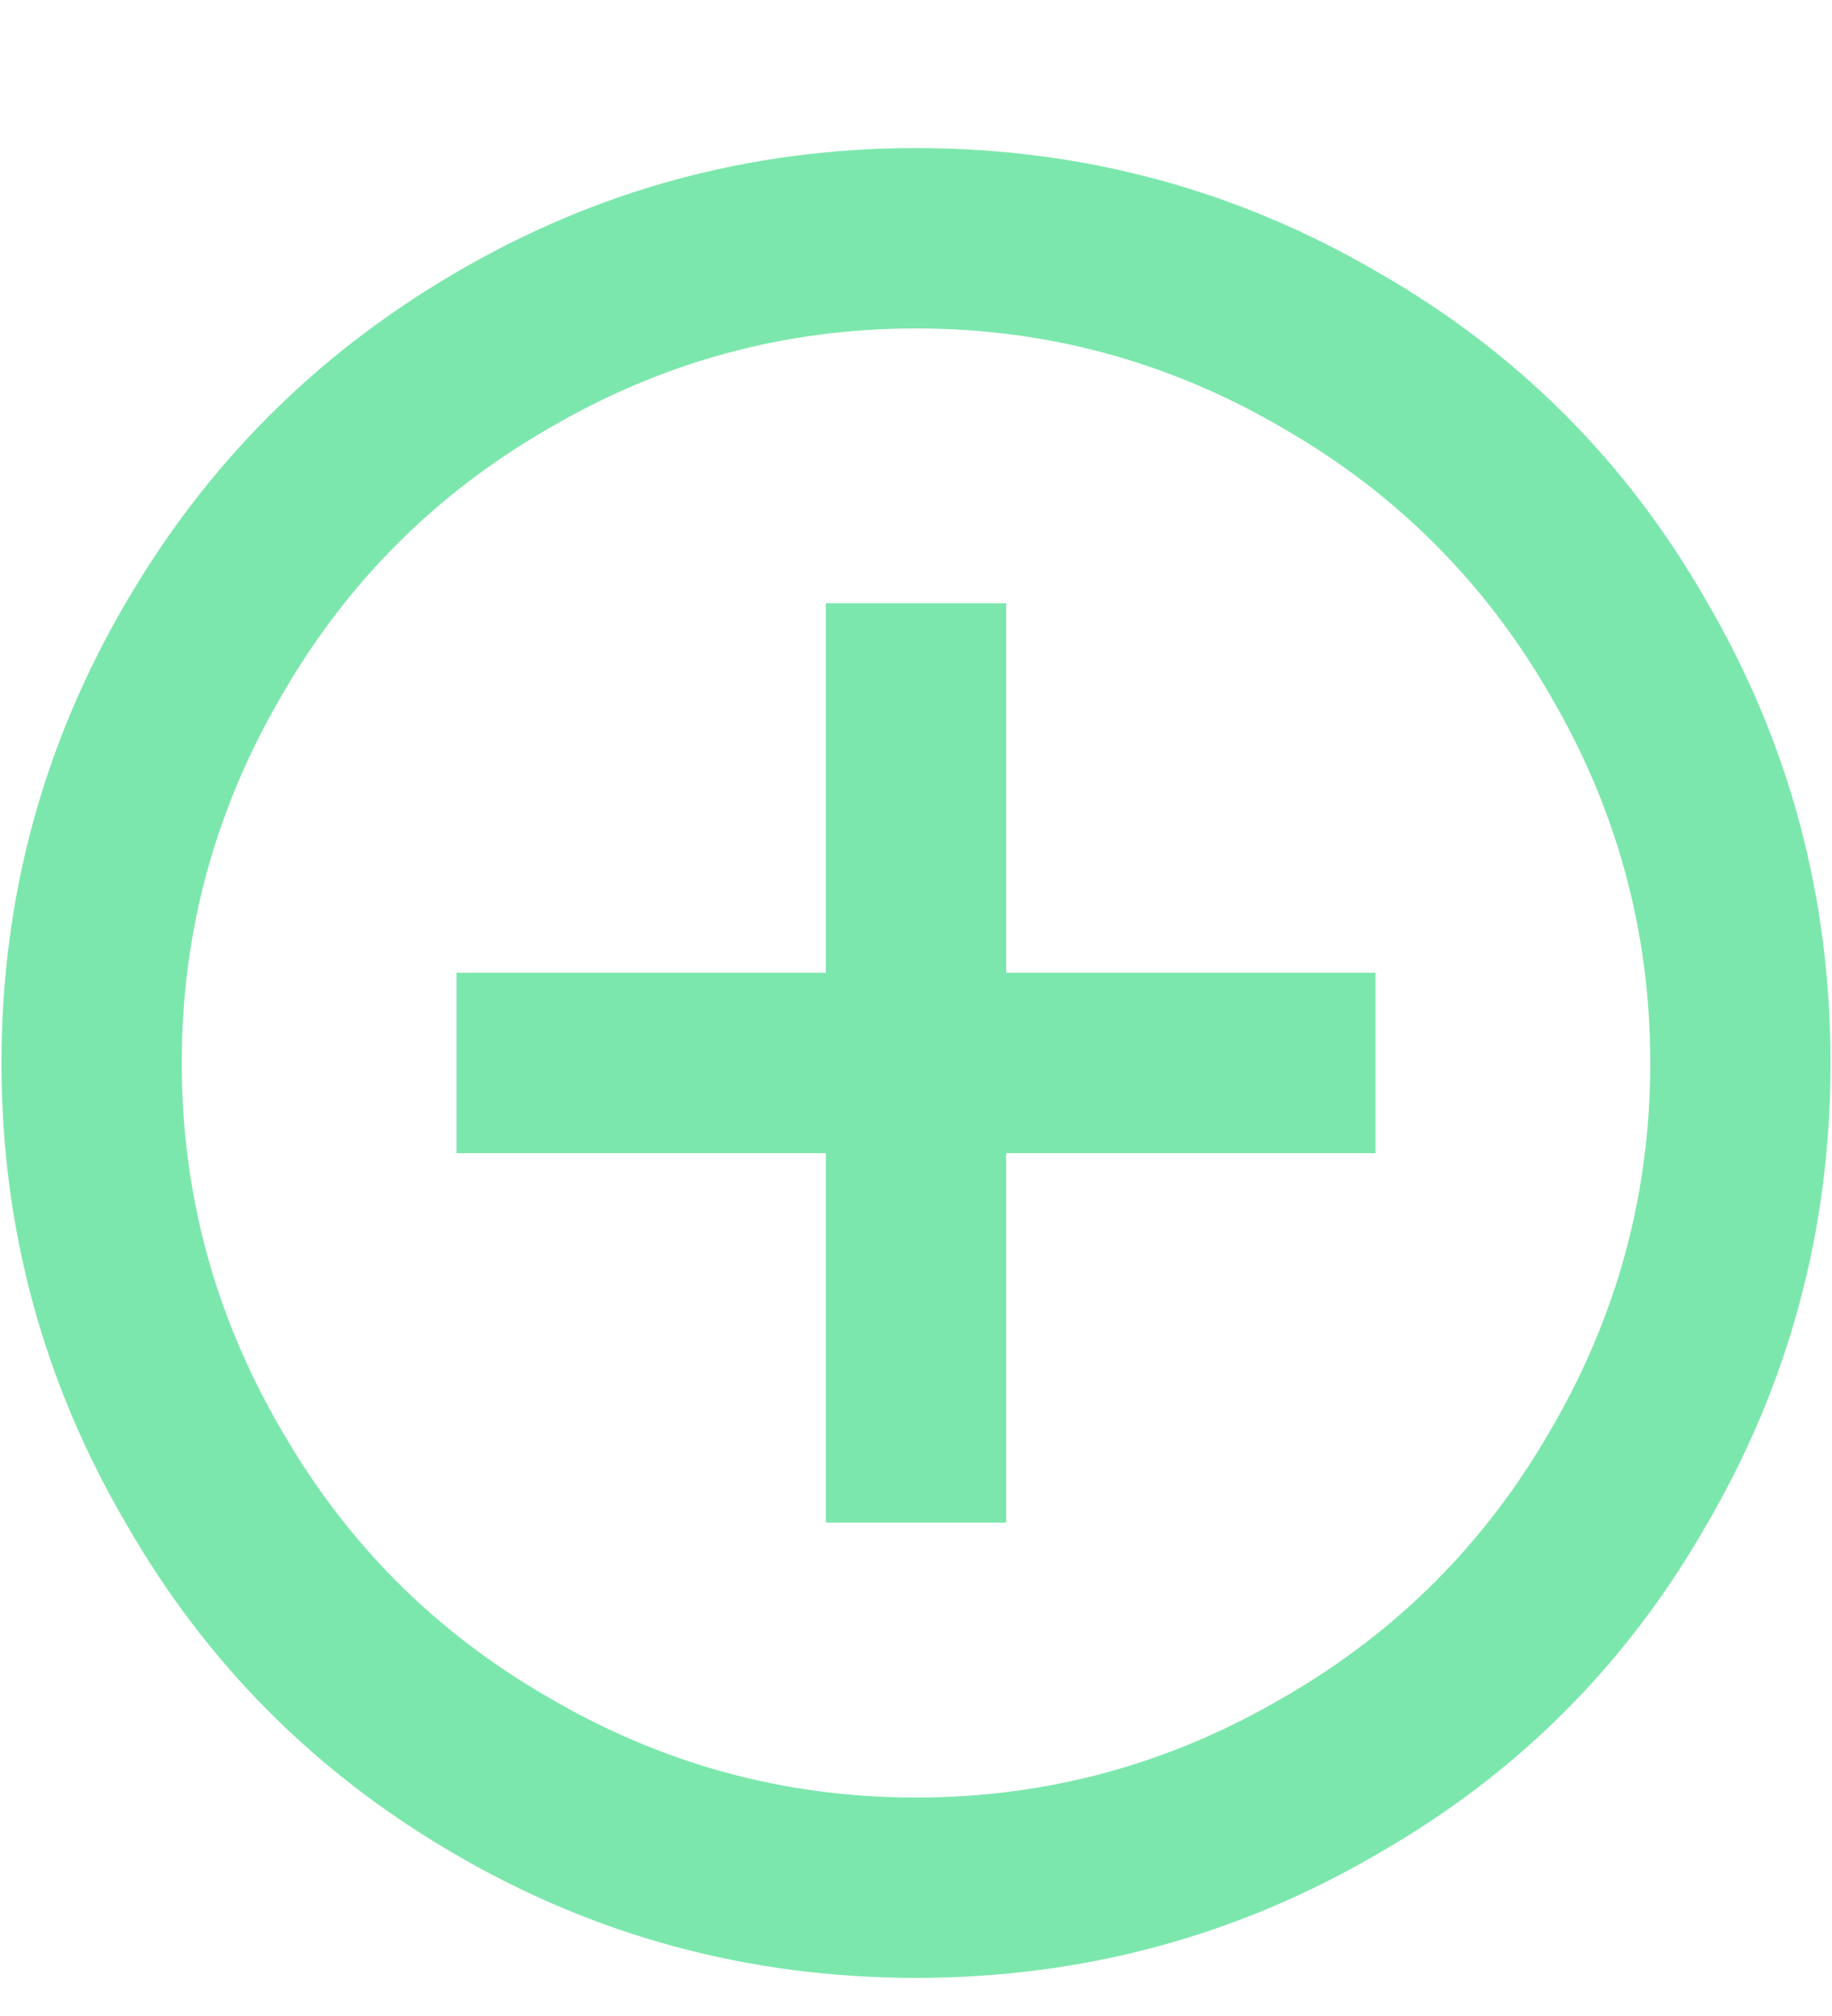 <?xml version="1.0" encoding="UTF-8"?>
<svg width="10px" height="11px" viewBox="0 0 10 11" version="1.1" xmlns="http://www.w3.org/2000/svg" xmlns:xlink="http://www.w3.org/1999/xlink">
    <title></title>
    <g id="POS" stroke="none" stroke-width="1" fill="none" fill-rule="evenodd">
        <g id="POS-/-Checkout" transform="translate(-767, -574)" fill="#7CE7AC" fill-rule="nonzero">
            <path d="M772,584.792 C772.912,584.792 773.756,584.564 774.532,584.108 C775.284,583.676 775.876,583.084 776.308,582.332 C776.764,581.556 776.992,580.712 776.992,579.8 C776.992,578.888 776.764,578.044 776.308,577.268 C775.876,576.516 775.284,575.924 774.532,575.492 C773.756,575.036 772.912,574.808 772,574.808 C771.096,574.808 770.256,575.036 769.48,575.492 C768.728,575.932 768.132,576.528 767.692,577.28 C767.236,578.056 767.008,578.896 767.008,579.8 C767.008,580.704 767.236,581.544 767.692,582.32 C768.124,583.072 768.716,583.668 769.468,584.108 C770.244,584.564 771.088,584.792 772,584.792 Z M772,583.808 C771.28,583.808 770.608,583.624 769.984,583.256 C769.376,582.904 768.896,582.424 768.544,581.816 C768.176,581.192 767.992,580.52 767.992,579.8 C767.992,579.08 768.176,578.408 768.544,577.784 C768.896,577.176 769.376,576.696 769.984,576.344 C770.608,575.976 771.28,575.792 772,575.792 C772.72,575.792 773.392,575.976 774.016,576.344 C774.624,576.696 775.104,577.176 775.456,577.784 C775.824,578.408 776.008,579.08 776.008,579.8 C776.008,580.52 775.824,581.192 775.456,581.816 C775.104,582.424 774.624,582.904 774.016,583.256 C773.392,583.624 772.72,583.808 772,583.808 Z M772.492,582.308 L772.492,580.292 L774.508,580.292 L774.508,579.308 L772.492,579.308 L772.492,577.292 L771.508,577.292 L771.508,579.308 L769.492,579.308 L769.492,580.292 L771.508,580.292 L771.508,582.308 L772.492,582.308 Z" id=""></path>
        </g>
    </g>
</svg>